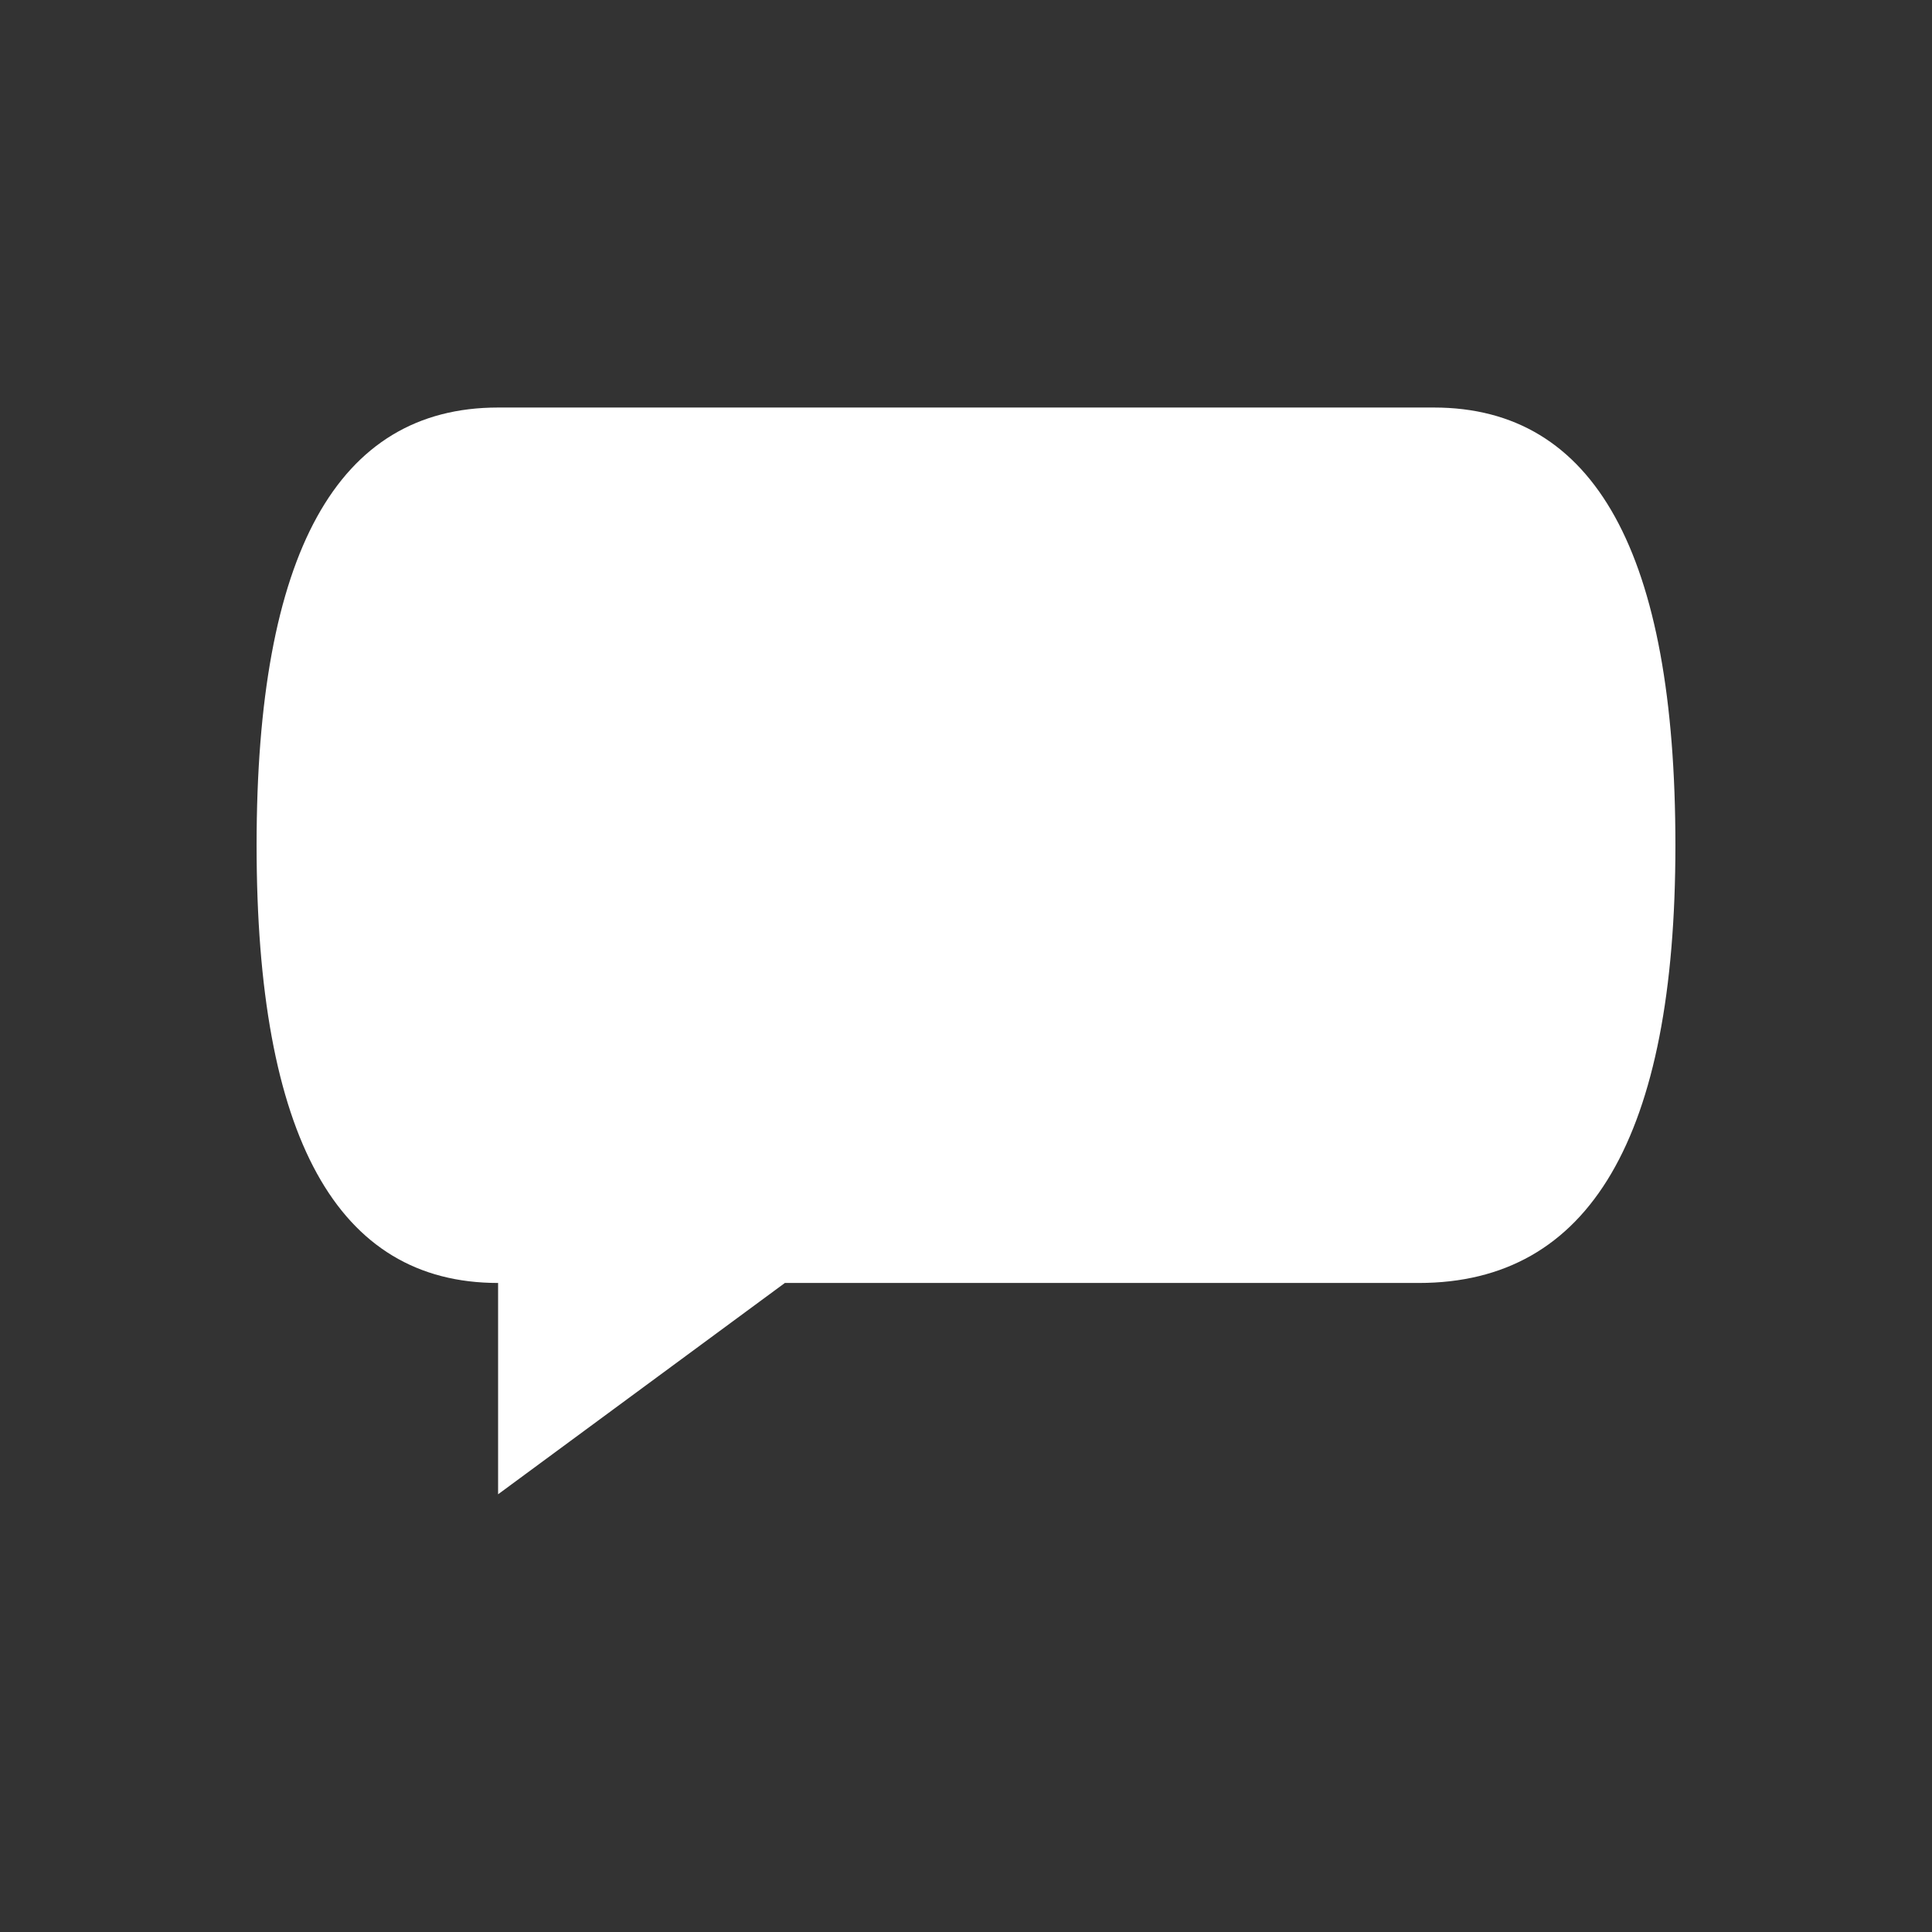 <svg xmlns="http://www.w3.org/2000/svg" viewBox="0 0 128 128" fill="#fff" stroke="none"><rect x="0" y="0" width="128" height="128" fill="#333333" stroke="none"/><path d="M52 85H94Q111 85 111 56 111 27 95 27H33Q17 27 17 56 17 85 33 85V99Z"/></svg>
